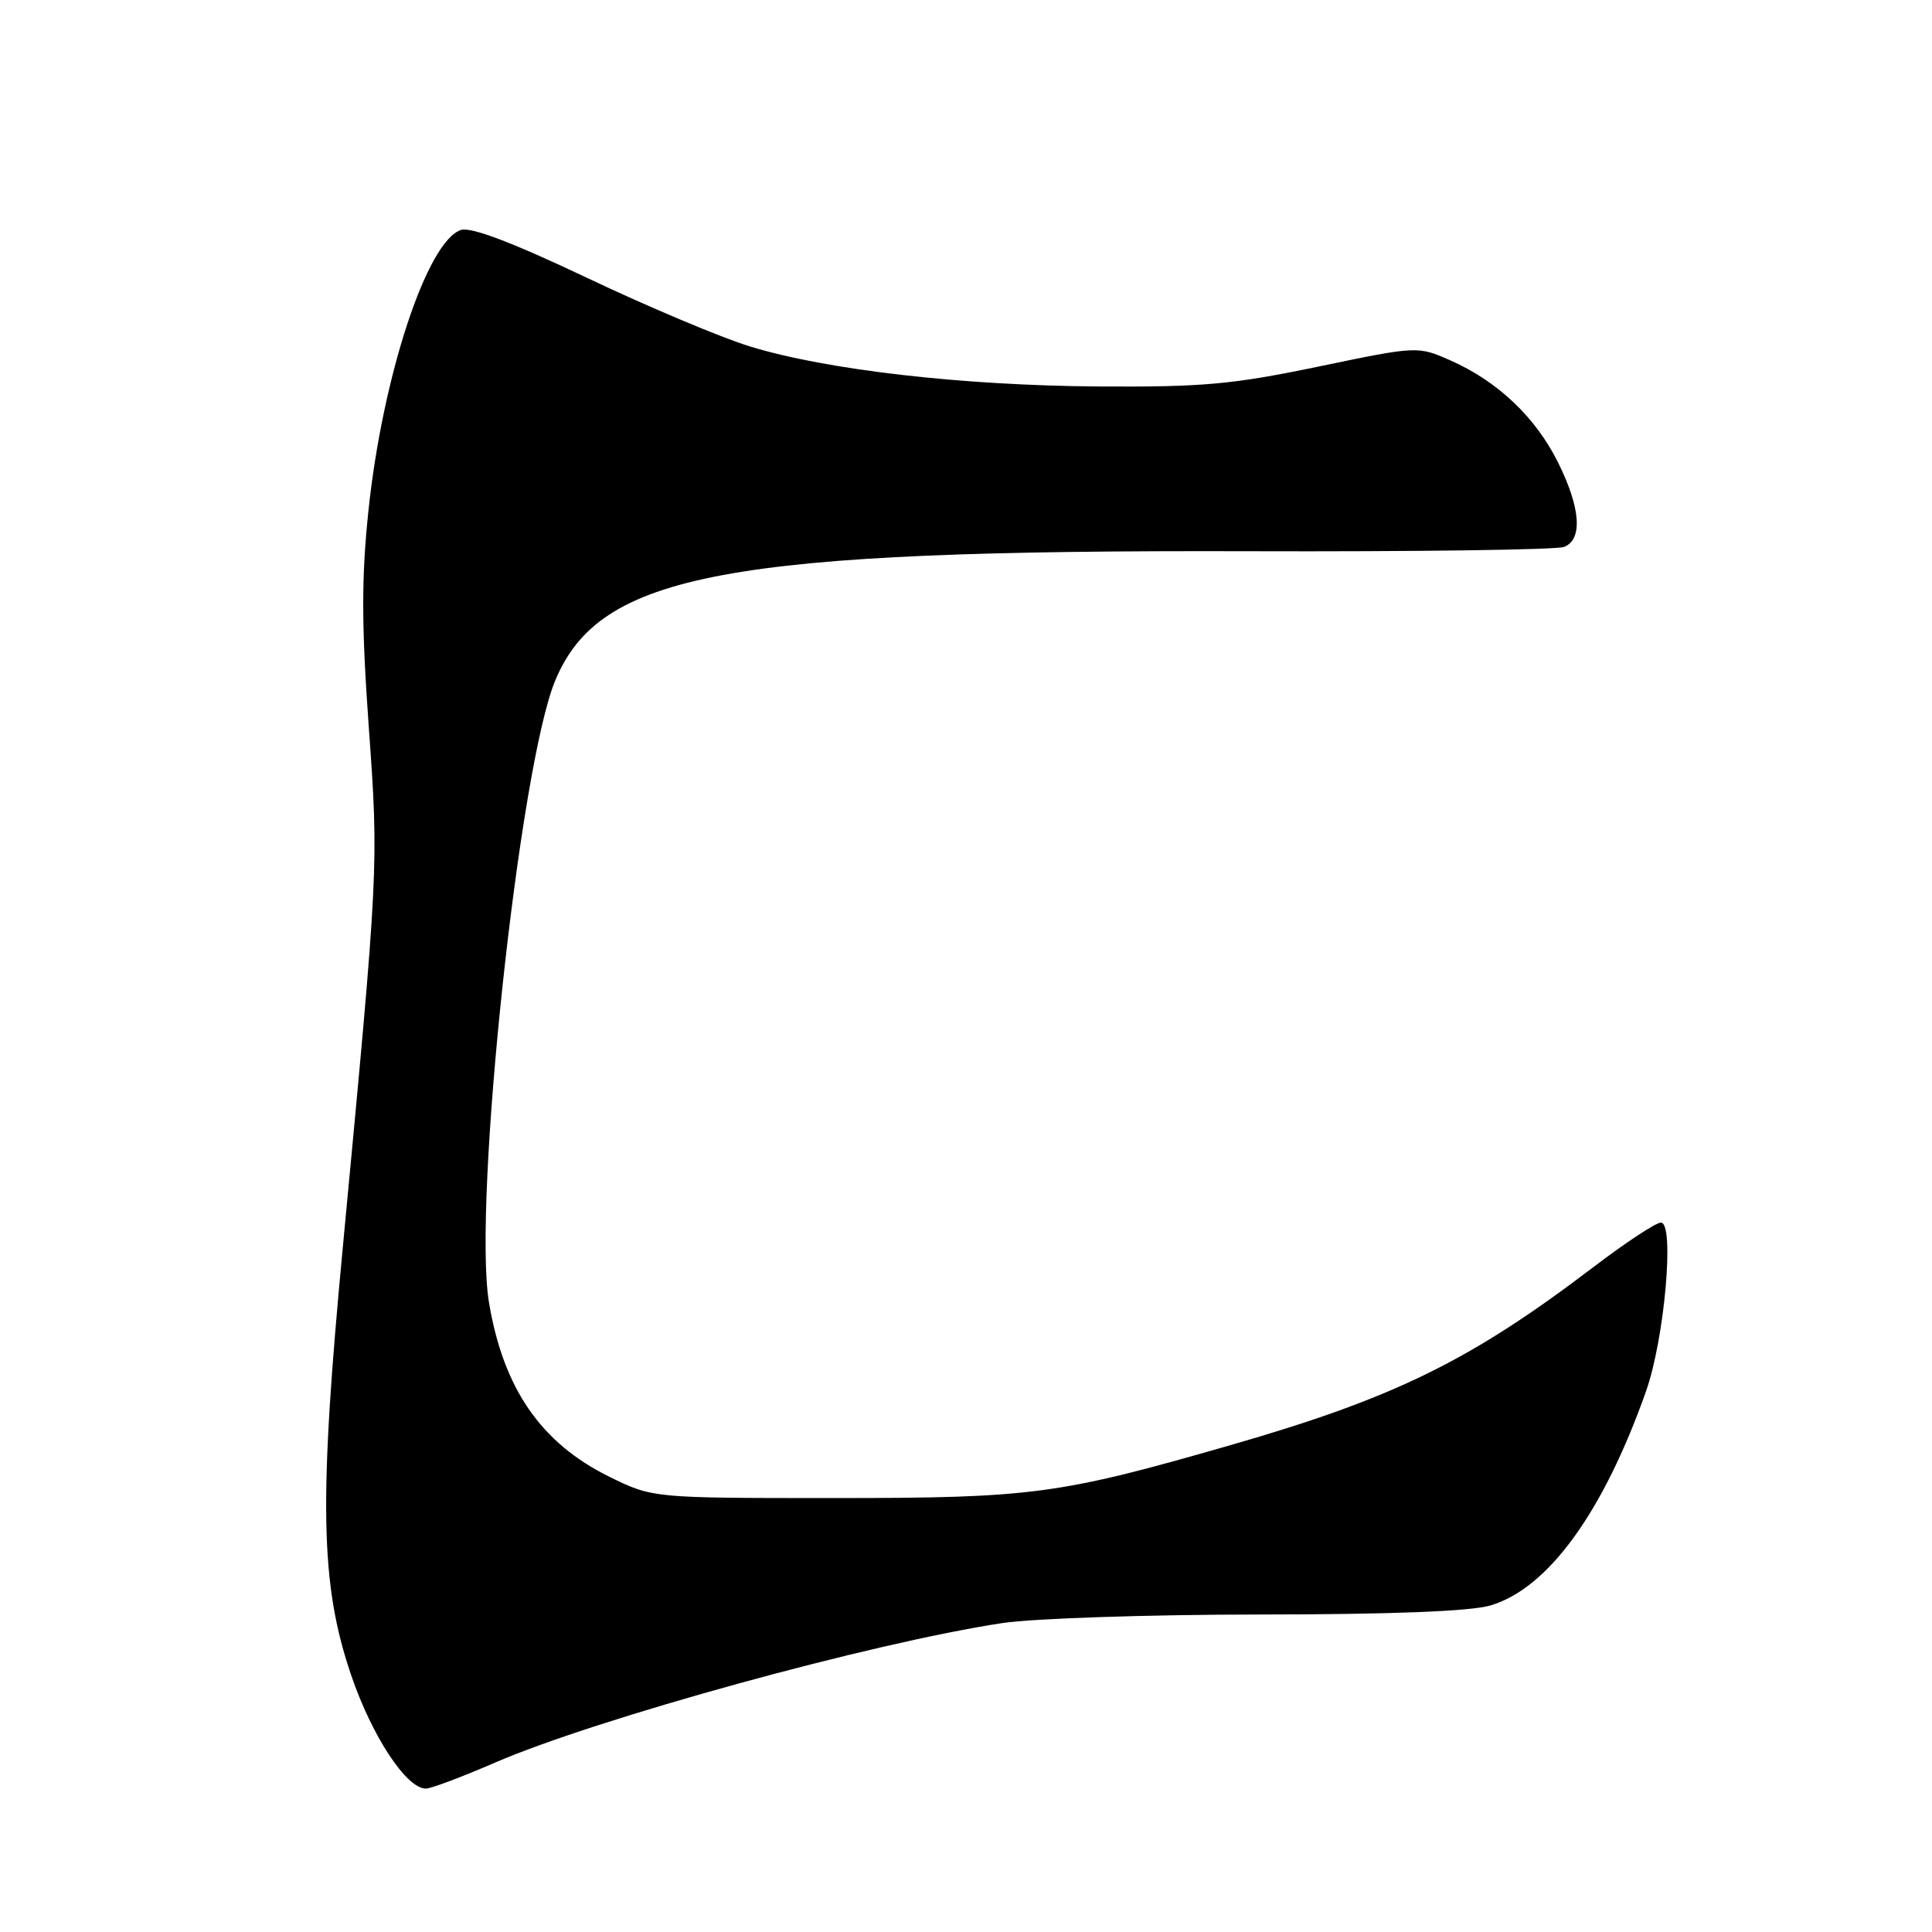 <?xml version="1.0" encoding="UTF-8" standalone="no"?>
<!DOCTYPE svg PUBLIC "-//W3C//DTD SVG 1.1//EN" "http://www.w3.org/Graphics/SVG/1.1/DTD/svg11.dtd" >
<svg xmlns="http://www.w3.org/2000/svg" xmlns:xlink="http://www.w3.org/1999/xlink" version="1.1" viewBox="0 0 256 256">
 <g >
 <path fill="currentColor"
d=" M 65.58 233.56 C 79.12 227.70 115.53 217.68 132.85 215.06 C 136.89 214.45 152.19 213.94 166.85 213.93 C 184.47 213.92 194.85 213.51 197.50 212.73 C 205.14 210.46 212.45 200.38 218.12 184.31 C 220.57 177.35 221.92 162.00 220.08 162.00 C 219.42 162.00 215.41 164.64 211.17 167.87 C 194.86 180.28 184.81 185.22 163.18 191.45 C 140.29 198.04 136.83 198.50 110.50 198.50 C 86.50 198.50 86.50 198.50 80.77 195.69 C 71.69 191.23 66.69 183.99 64.79 172.57 C 62.62 159.48 68.80 101.60 73.58 90.15 C 79.51 75.95 96.25 72.84 165.50 73.04 C 187.50 73.11 206.29 72.85 207.25 72.47 C 209.75 71.49 209.45 67.29 206.43 61.24 C 203.46 55.28 198.45 50.53 192.22 47.77 C 187.84 45.84 187.84 45.84 174.67 48.58 C 163.27 50.95 159.35 51.30 145.50 51.21 C 127.47 51.08 109.53 49.02 99.35 45.90 C 95.58 44.74 85.88 40.66 77.79 36.82 C 67.91 32.13 62.43 30.05 61.09 30.47 C 56.60 31.90 50.67 49.89 48.81 67.77 C 47.89 76.52 47.90 82.89 48.86 96.27 C 50.19 114.81 50.19 114.85 45.45 165.00 C 42.22 199.07 42.43 209.89 46.52 221.94 C 49.28 230.05 53.85 237.00 56.43 237.00 C 57.10 237.00 61.22 235.45 65.58 233.56 Z "/>
</g>
</svg>